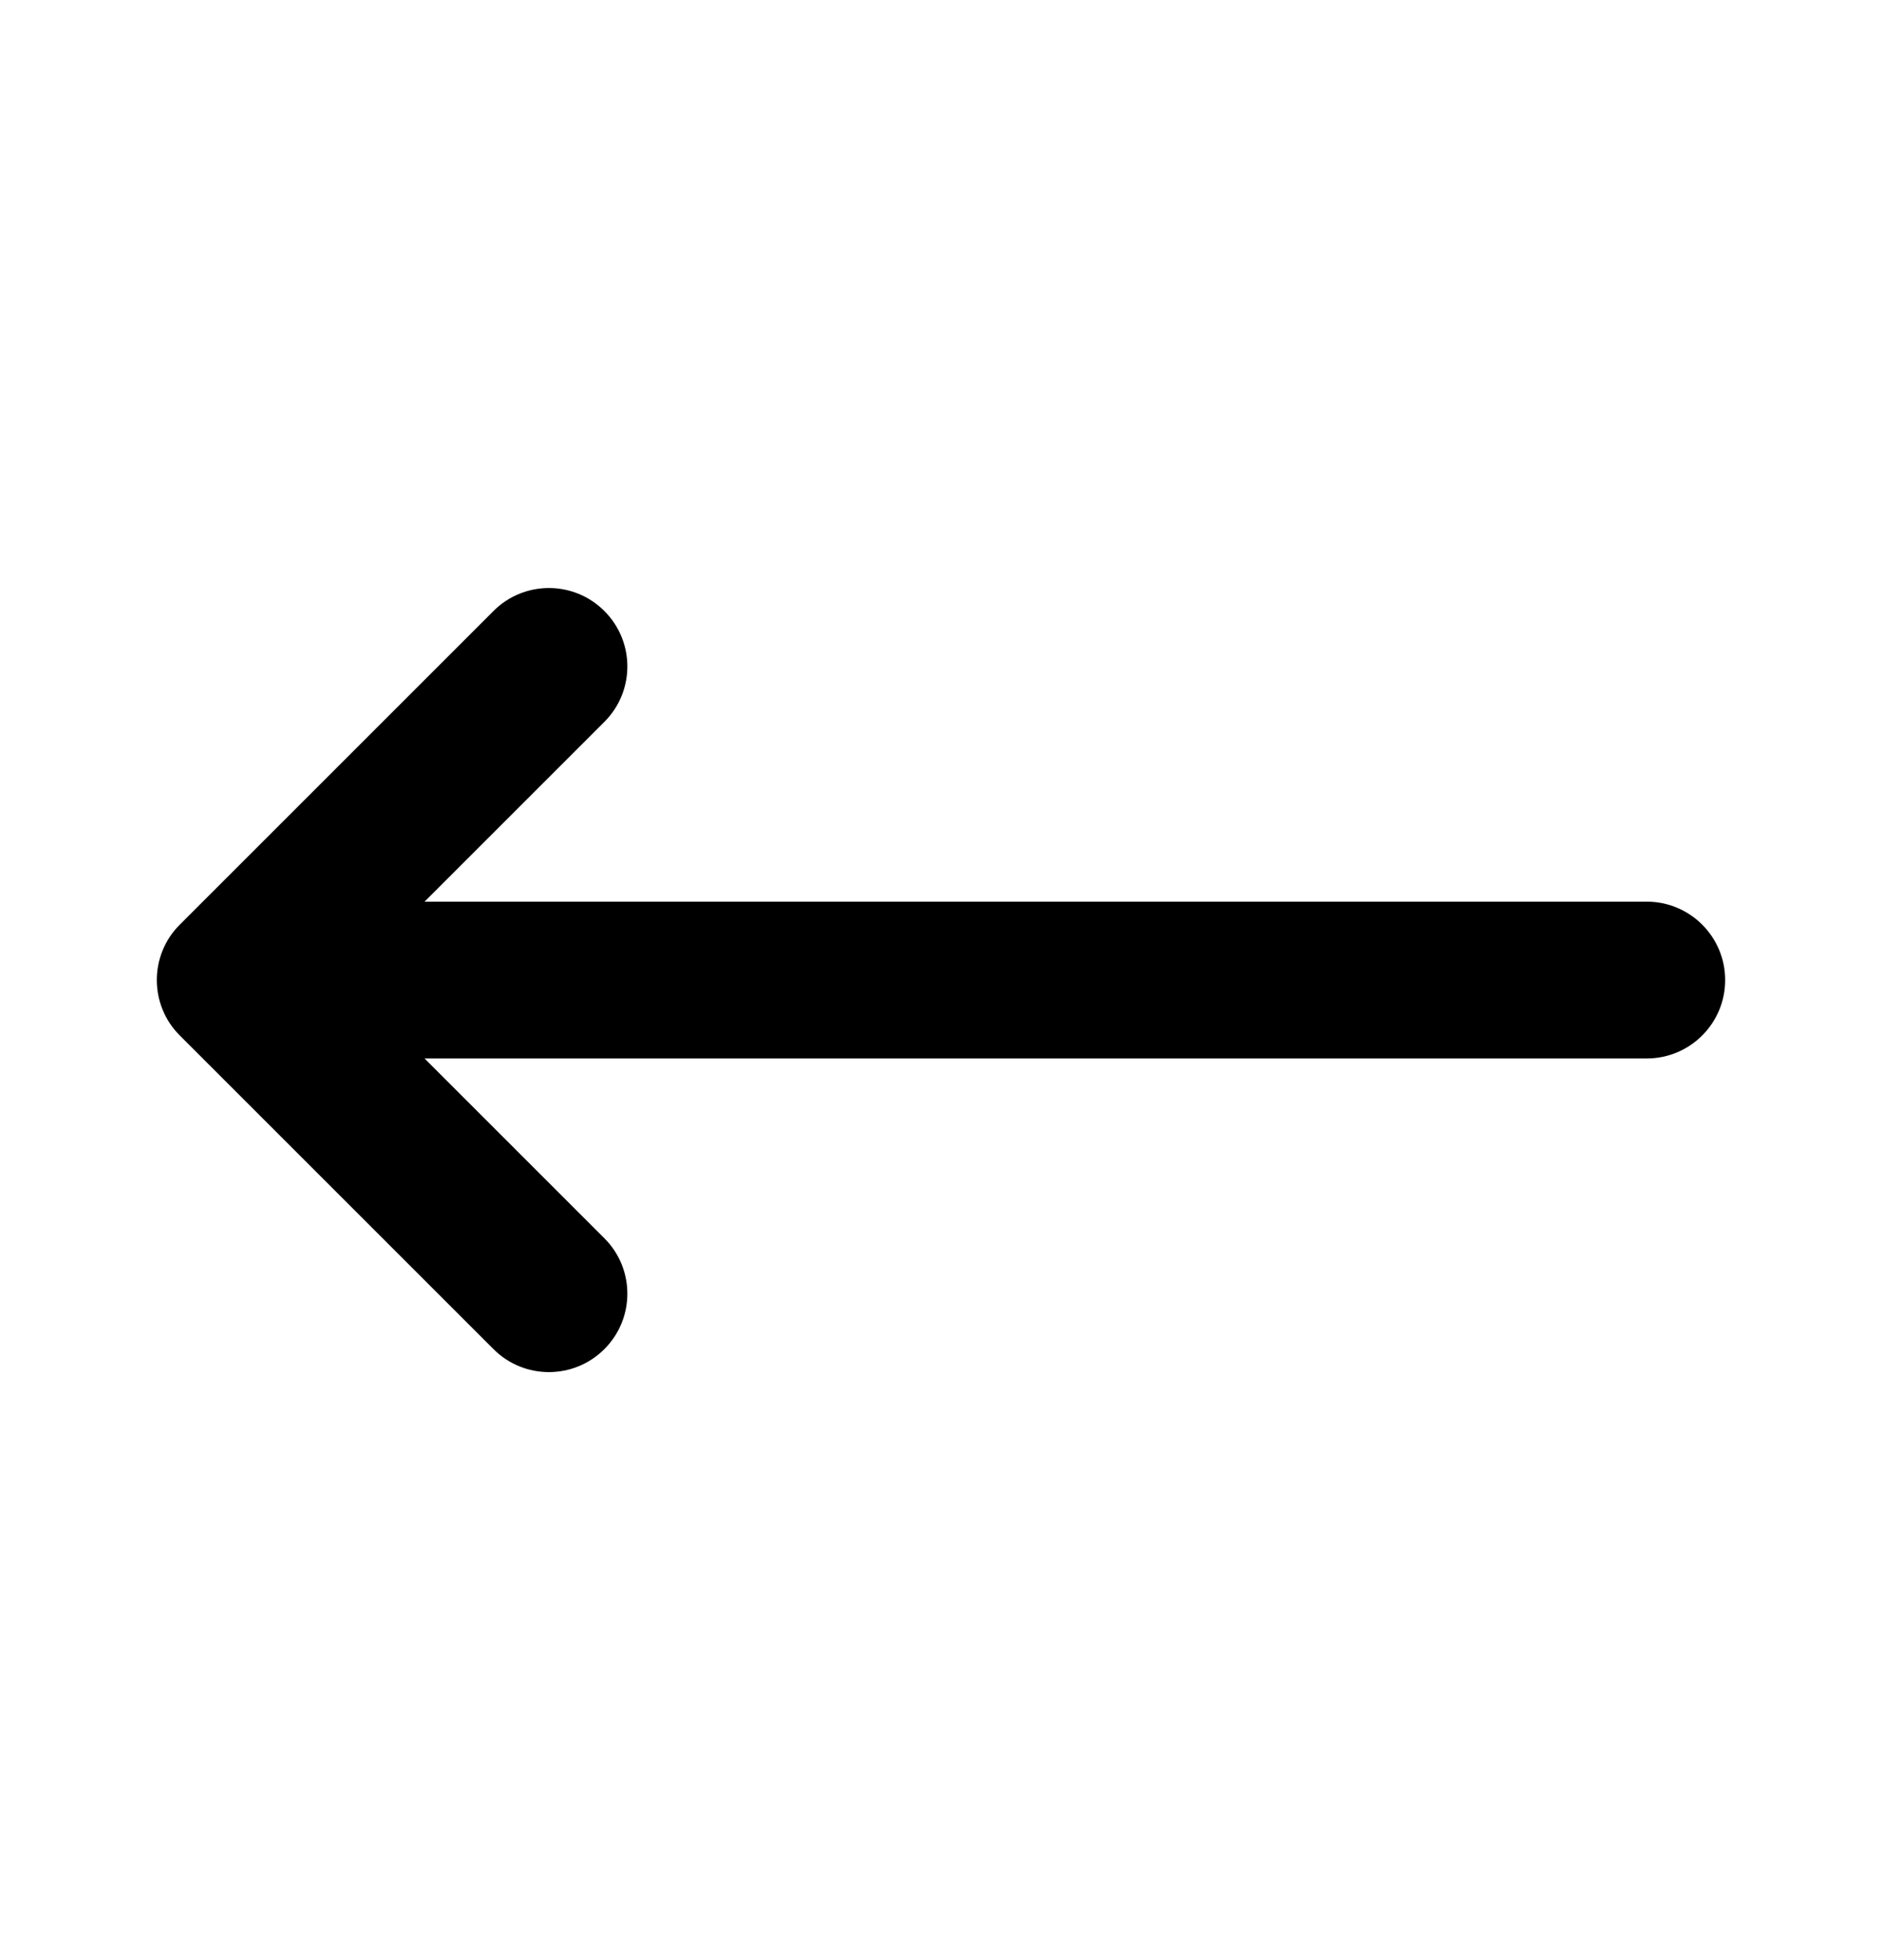 <svg width="24" height="25" viewBox="0 0 24 25" fill="none" xmlns="http://www.w3.org/2000/svg">
<path d="M2.293 13.207C1.902 12.817 1.902 12.183 2.293 11.793L6.293 7.793C6.683 7.402 7.317 7.402 7.707 7.793C8.098 8.183 8.098 8.817 7.707 9.207L5.414 11.5L21 11.5C21.552 11.5 22 11.948 22 12.5C22 13.052 21.552 13.5 21 13.5L5.414 13.5L7.707 15.793C8.098 16.183 8.098 16.817 7.707 17.207C7.317 17.598 6.683 17.598 6.293 17.207L2.293 13.207Z" fill="black"/>
</svg>
